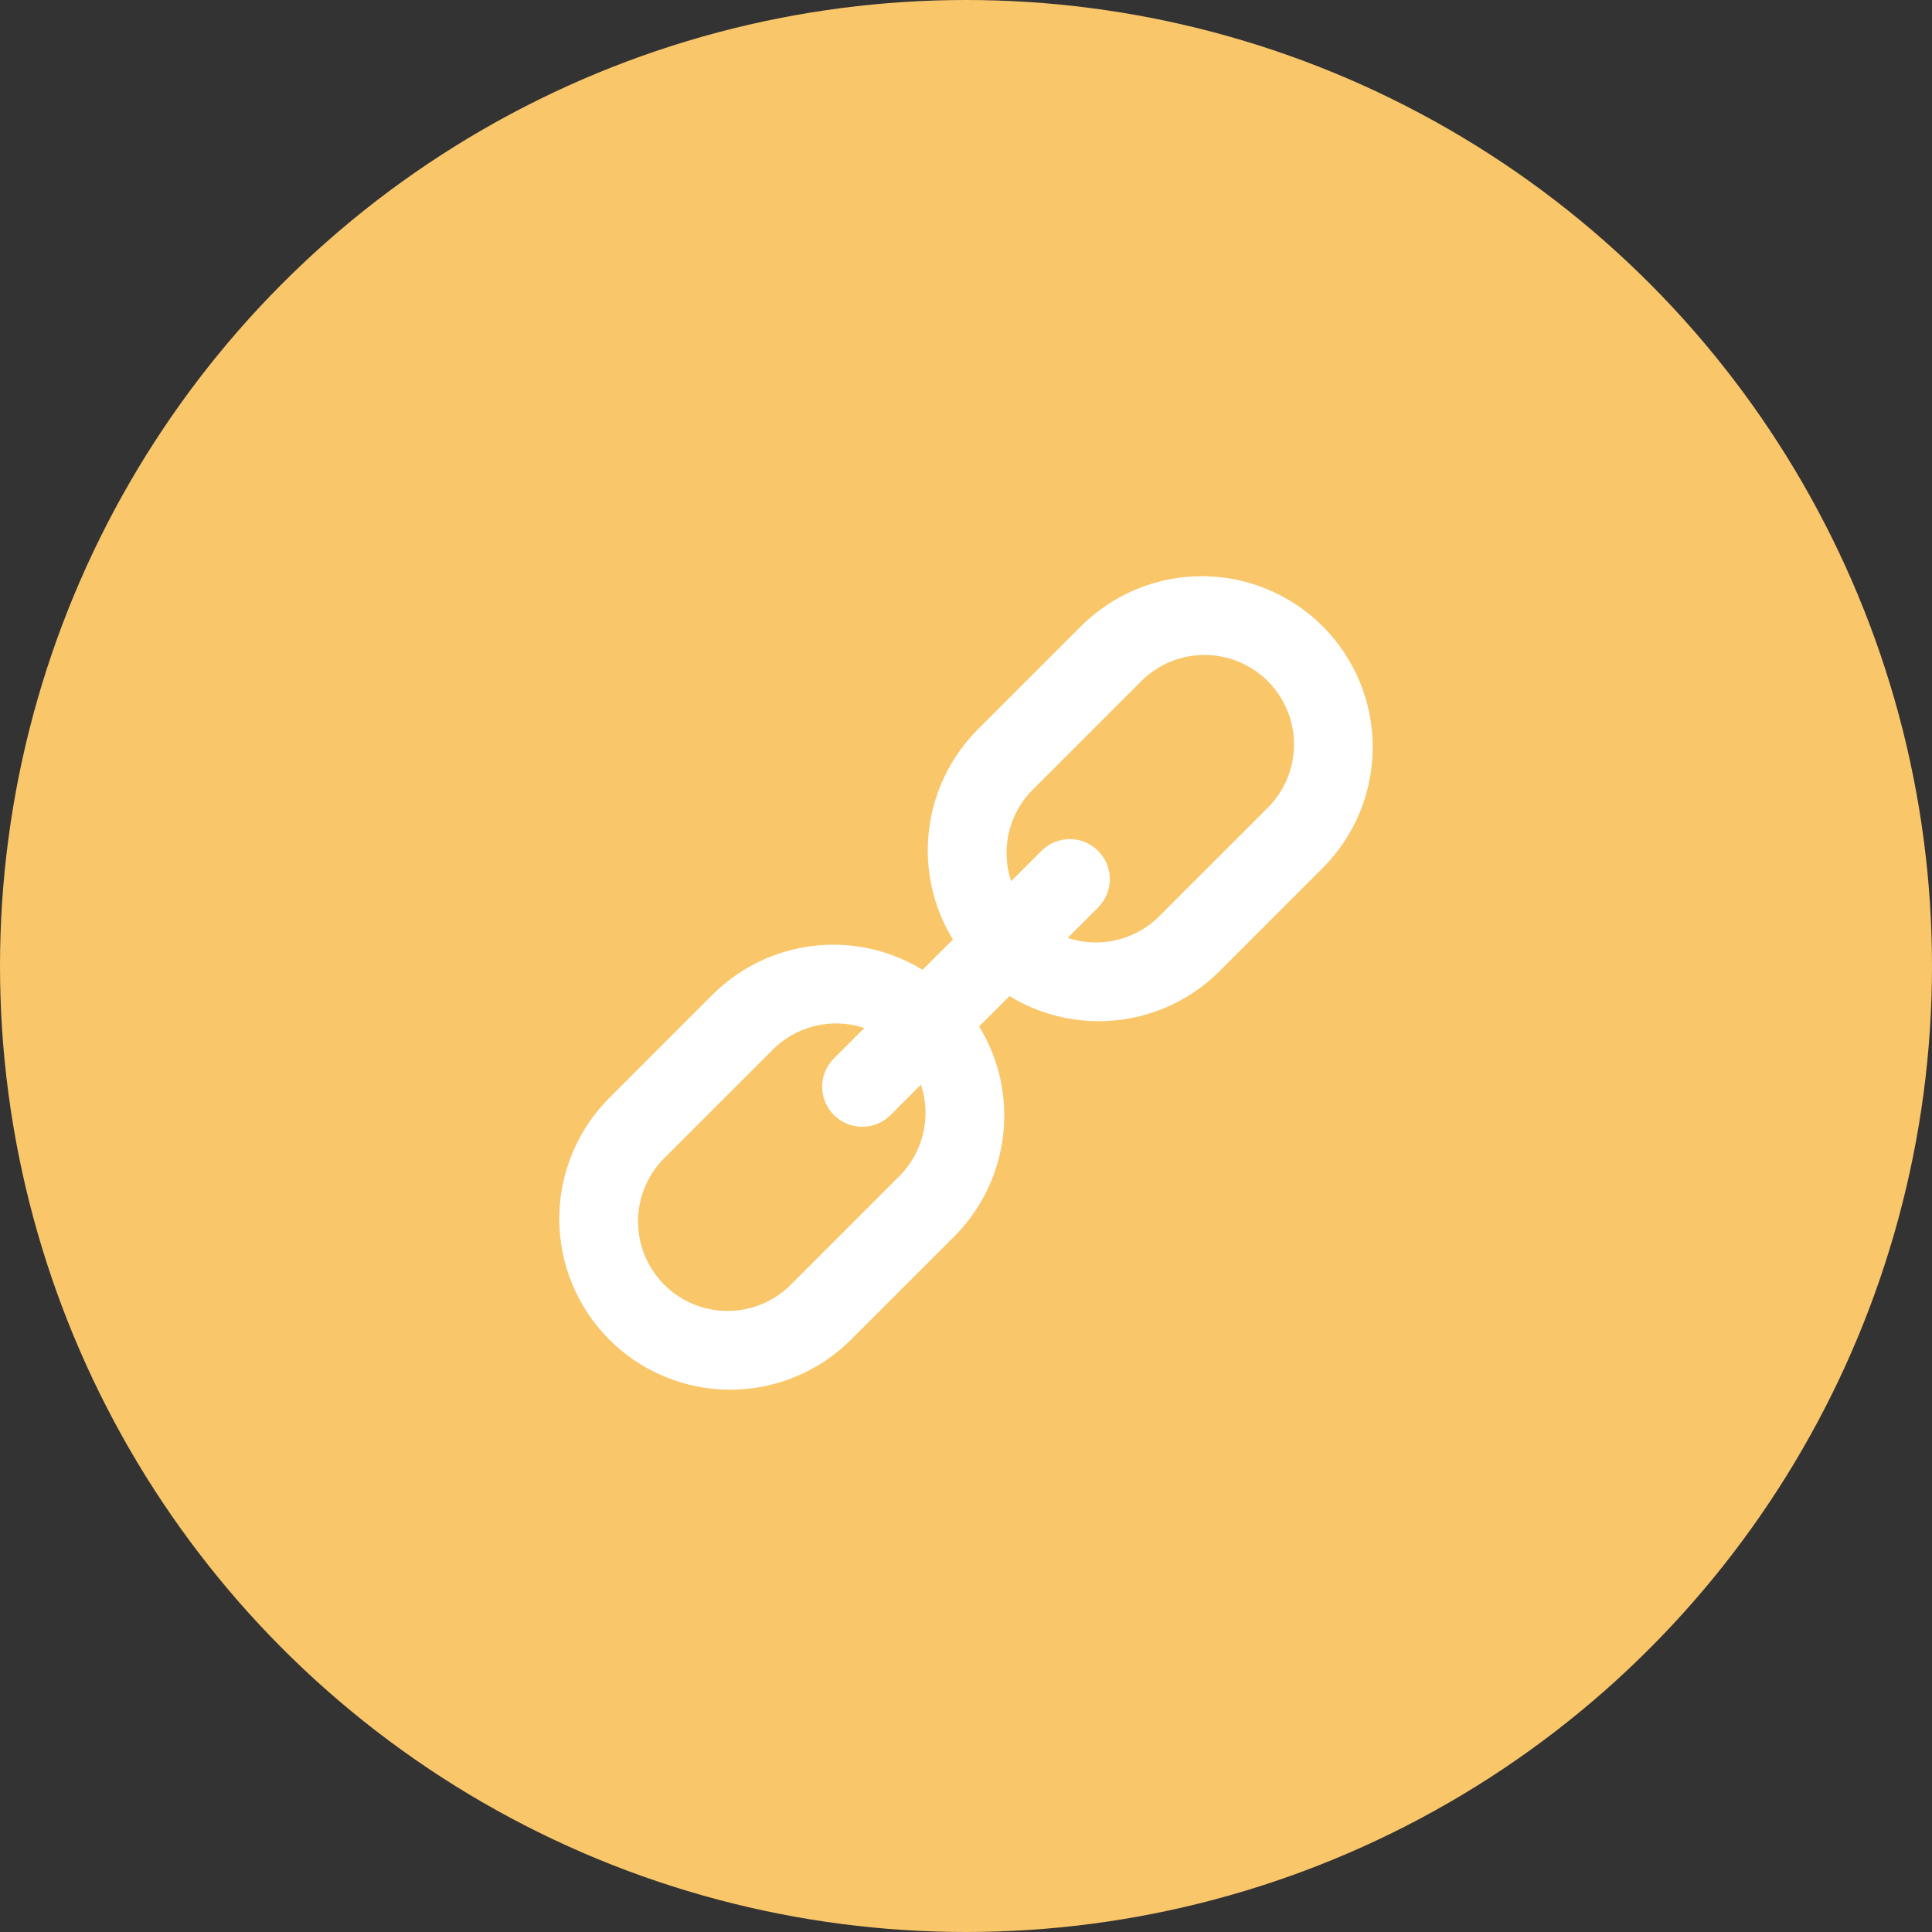 <svg width="42" height="42" viewBox="0 0 42 42" fill="none" xmlns="http://www.w3.org/2000/svg">
<rect x="0" y="0" width="42" height="42" fill="#333333" stroke="none"/>
<circle cx="21" cy="21" r="21" fill="#F9C66A"/>
<path fill-rule="evenodd" clip-rule="evenodd" d="M26.512 21.112L28.754 18.869C29.451 18.173 29.842 17.227 29.842 16.242C29.842 15.257 29.451 14.312 28.754 13.615C28.057 12.918 27.112 12.526 26.127 12.526C25.141 12.526 24.196 12.918 23.499 13.615L21.257 15.857C20.56 16.554 20.169 17.499 20.169 18.485C20.169 18.973 20.265 19.456 20.451 19.906C20.526 20.086 20.614 20.259 20.715 20.424L20.055 21.083C19.476 20.729 18.806 20.537 18.116 20.537C17.131 20.537 16.186 20.928 15.489 21.625L13.246 23.868C12.55 24.565 12.158 25.51 12.158 26.495C12.158 26.983 12.254 27.466 12.441 27.917C12.628 28.368 12.902 28.777 13.246 29.122C13.591 29.468 14.001 29.741 14.452 29.928C14.903 30.115 15.386 30.211 15.874 30.211C16.859 30.211 17.804 29.819 18.501 29.122L20.743 26.881C21.44 26.184 21.832 25.239 21.832 24.253C21.832 23.563 21.64 22.893 21.286 22.314L21.946 21.654C22.11 21.755 22.283 21.843 22.462 21.917C22.913 22.104 23.396 22.2 23.884 22.2C24.87 22.2 25.815 21.809 26.512 21.112ZM23.212 20.388C23.407 20.453 23.614 20.488 23.824 20.488C24.339 20.488 24.834 20.285 25.199 19.921L27.564 17.556C27.927 17.191 28.131 16.697 28.131 16.181C28.13 15.666 27.925 15.172 27.561 14.808C27.196 14.444 26.703 14.239 26.187 14.238C25.672 14.238 25.178 14.441 24.813 14.805L22.448 17.17C22.084 17.535 21.88 18.029 21.881 18.545C21.881 18.755 21.916 18.962 21.981 19.157L22.641 18.497C22.722 18.416 22.818 18.352 22.924 18.308C23.029 18.265 23.142 18.242 23.257 18.242C23.371 18.242 23.484 18.265 23.59 18.308C23.695 18.352 23.791 18.416 23.872 18.497C23.953 18.578 24.017 18.674 24.061 18.779C24.105 18.885 24.127 18.998 24.127 19.112C24.127 19.227 24.105 19.34 24.061 19.445C24.017 19.551 23.953 19.647 23.872 19.728L23.212 20.388ZM18.789 22.349L18.129 23.009C18.048 23.09 17.984 23.186 17.94 23.292C17.896 23.398 17.874 23.511 17.874 23.625C17.874 23.739 17.896 23.852 17.94 23.958C17.984 24.064 18.048 24.16 18.129 24.24C18.292 24.404 18.513 24.495 18.744 24.495C18.858 24.495 18.972 24.473 19.077 24.429C19.183 24.385 19.279 24.321 19.36 24.24L20.02 23.58C20.085 23.776 20.119 23.982 20.12 24.192C20.12 24.708 19.916 25.202 19.553 25.567L17.188 27.932C16.823 28.296 16.328 28.5 15.813 28.499C15.298 28.498 14.804 28.293 14.44 27.929C14.076 27.565 13.871 27.071 13.87 26.556C13.87 26.041 14.073 25.546 14.437 25.181L16.802 22.816C17.167 22.453 17.661 22.249 18.177 22.249C18.387 22.25 18.593 22.284 18.789 22.349Z" fill="white"/>
</svg>
